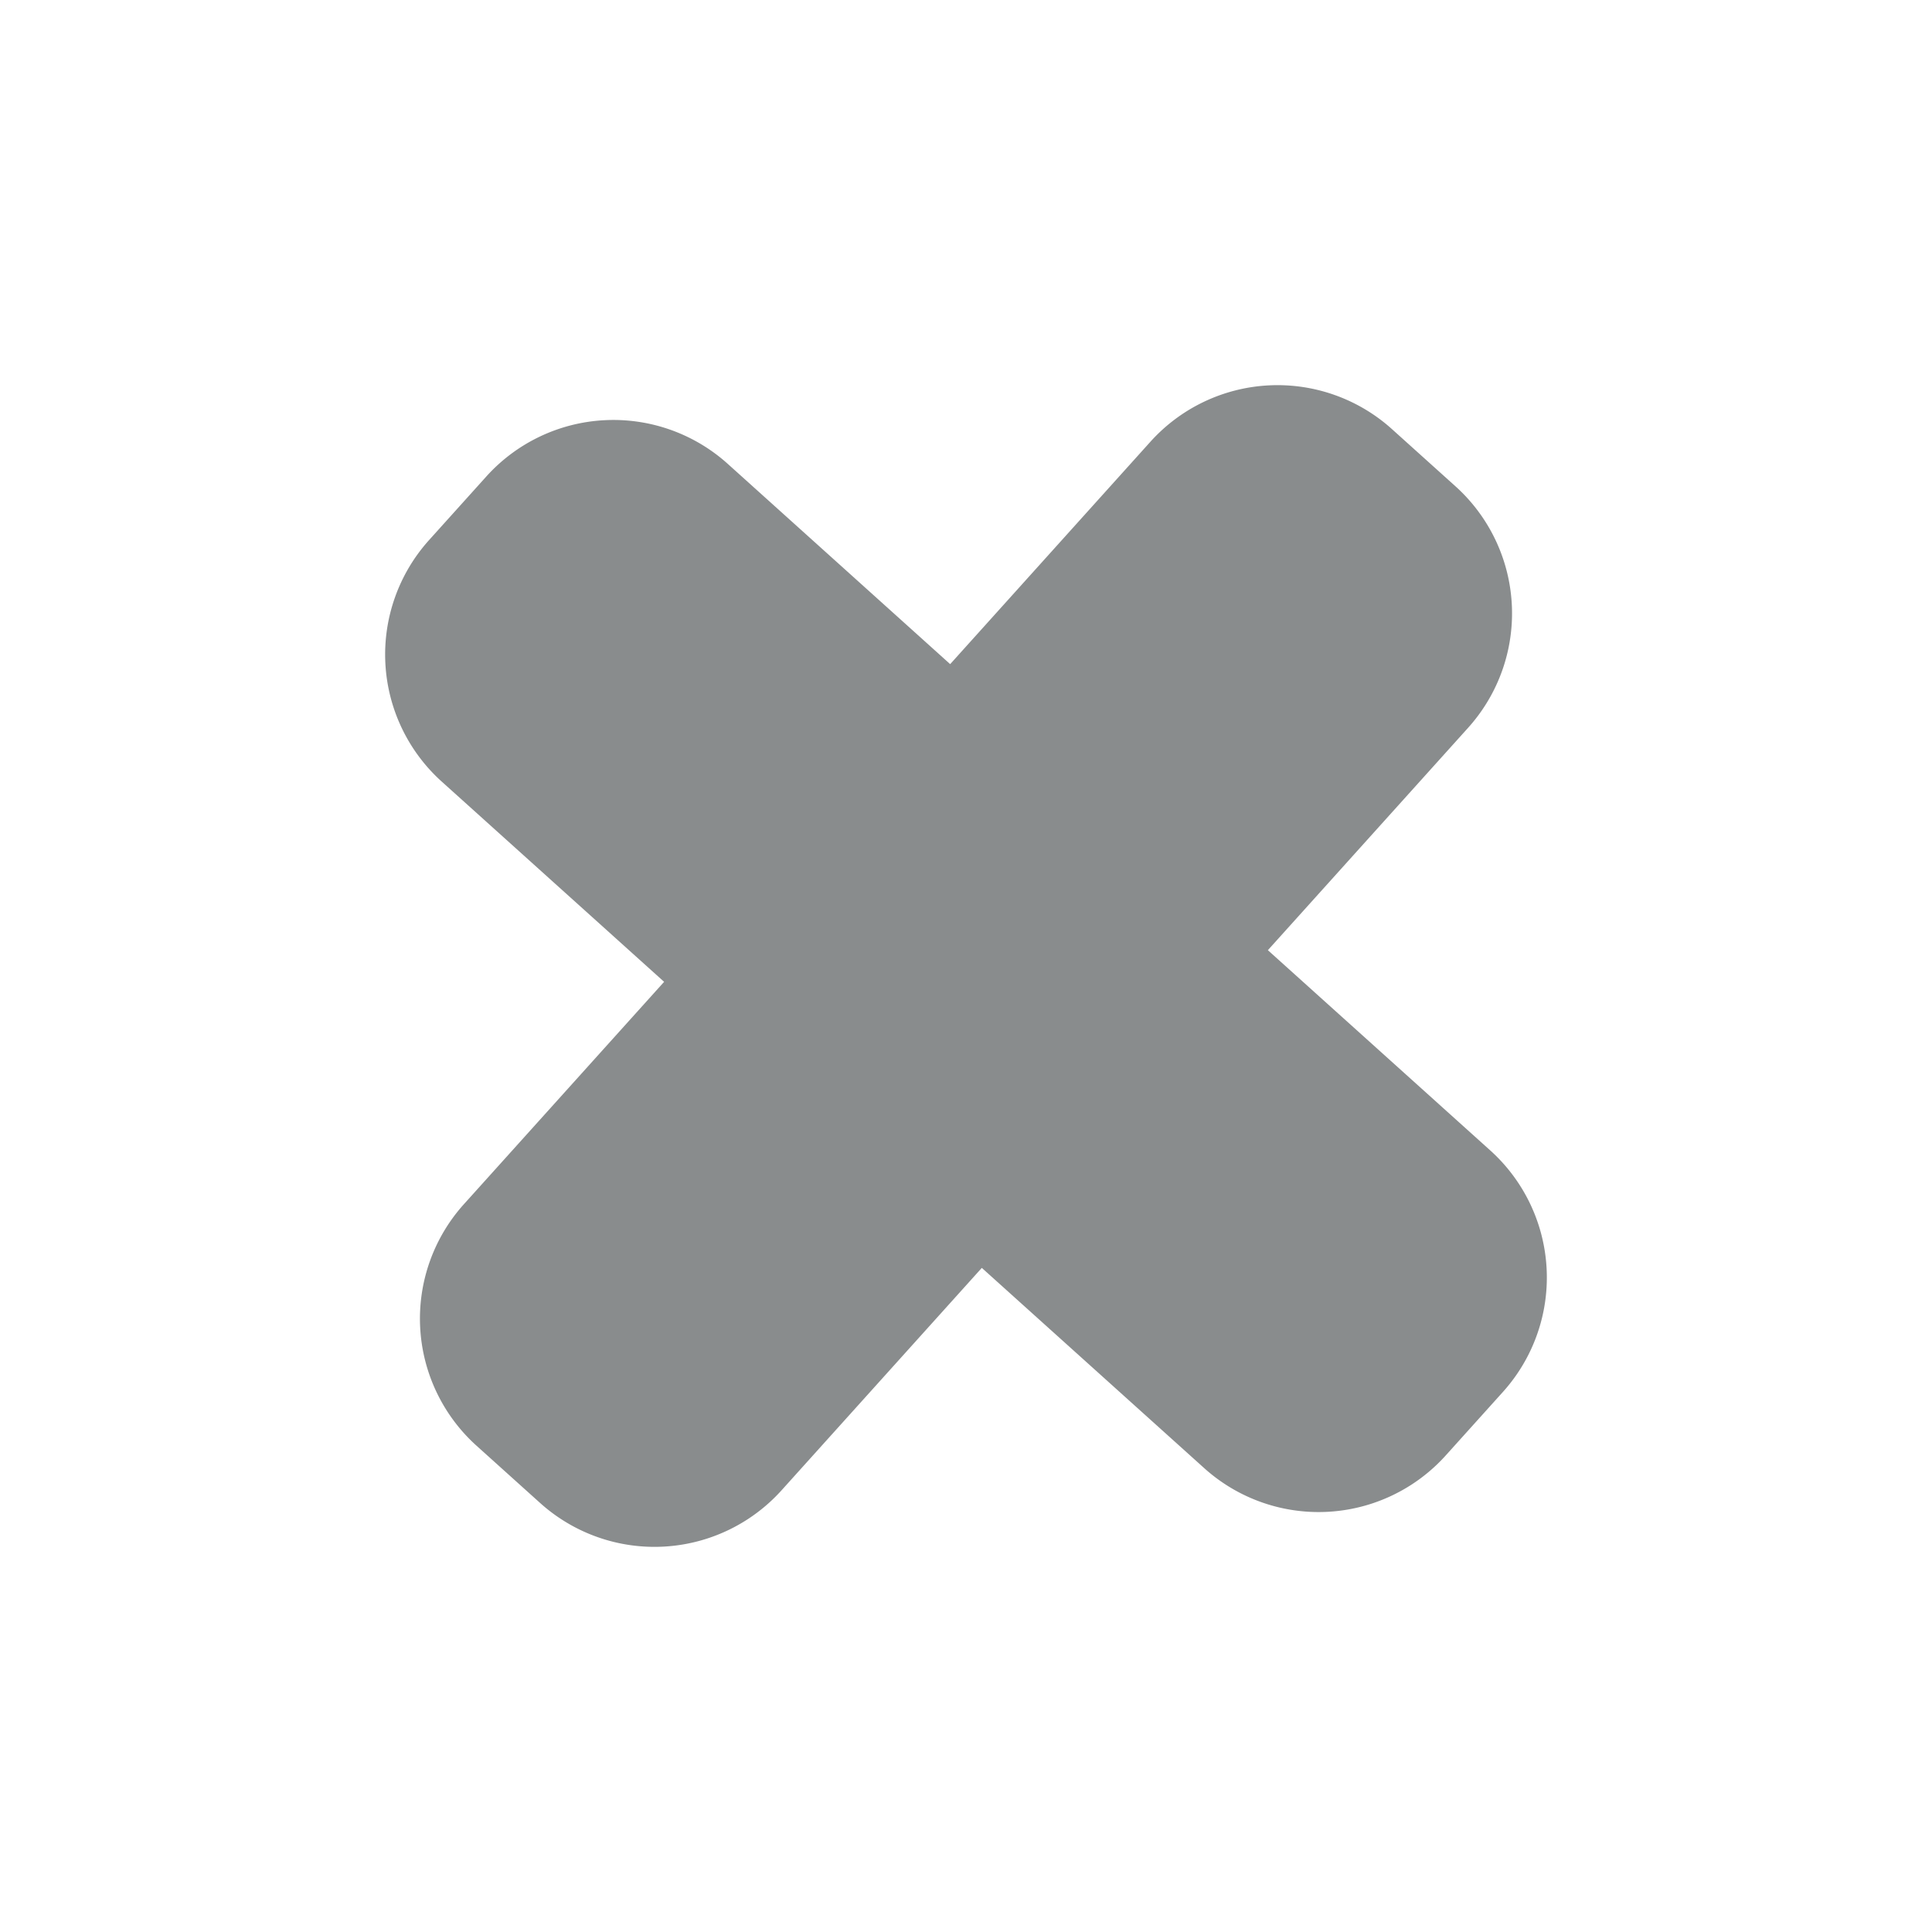 <svg xmlns="http://www.w3.org/2000/svg" width="45.192" height="45.192" viewBox="0 0 45.192 45.192">
  <path id="cross" d="M-5,28a4,4,0,0,1-4-4V17h-7a4,4,0,0,1-4-4V11a4,4,0,0,1,4-4h7V0A4,4,0,0,1-5-4h2A4,4,0,0,1,1,0V7H8a4,4,0,0,1,4,4v2a4,4,0,0,1-4,4H1v7a4,4,0,0,1-4,4Z" transform="translate(33.598 16.355) rotate(42)" fill="#898c8d"/>
</svg>
